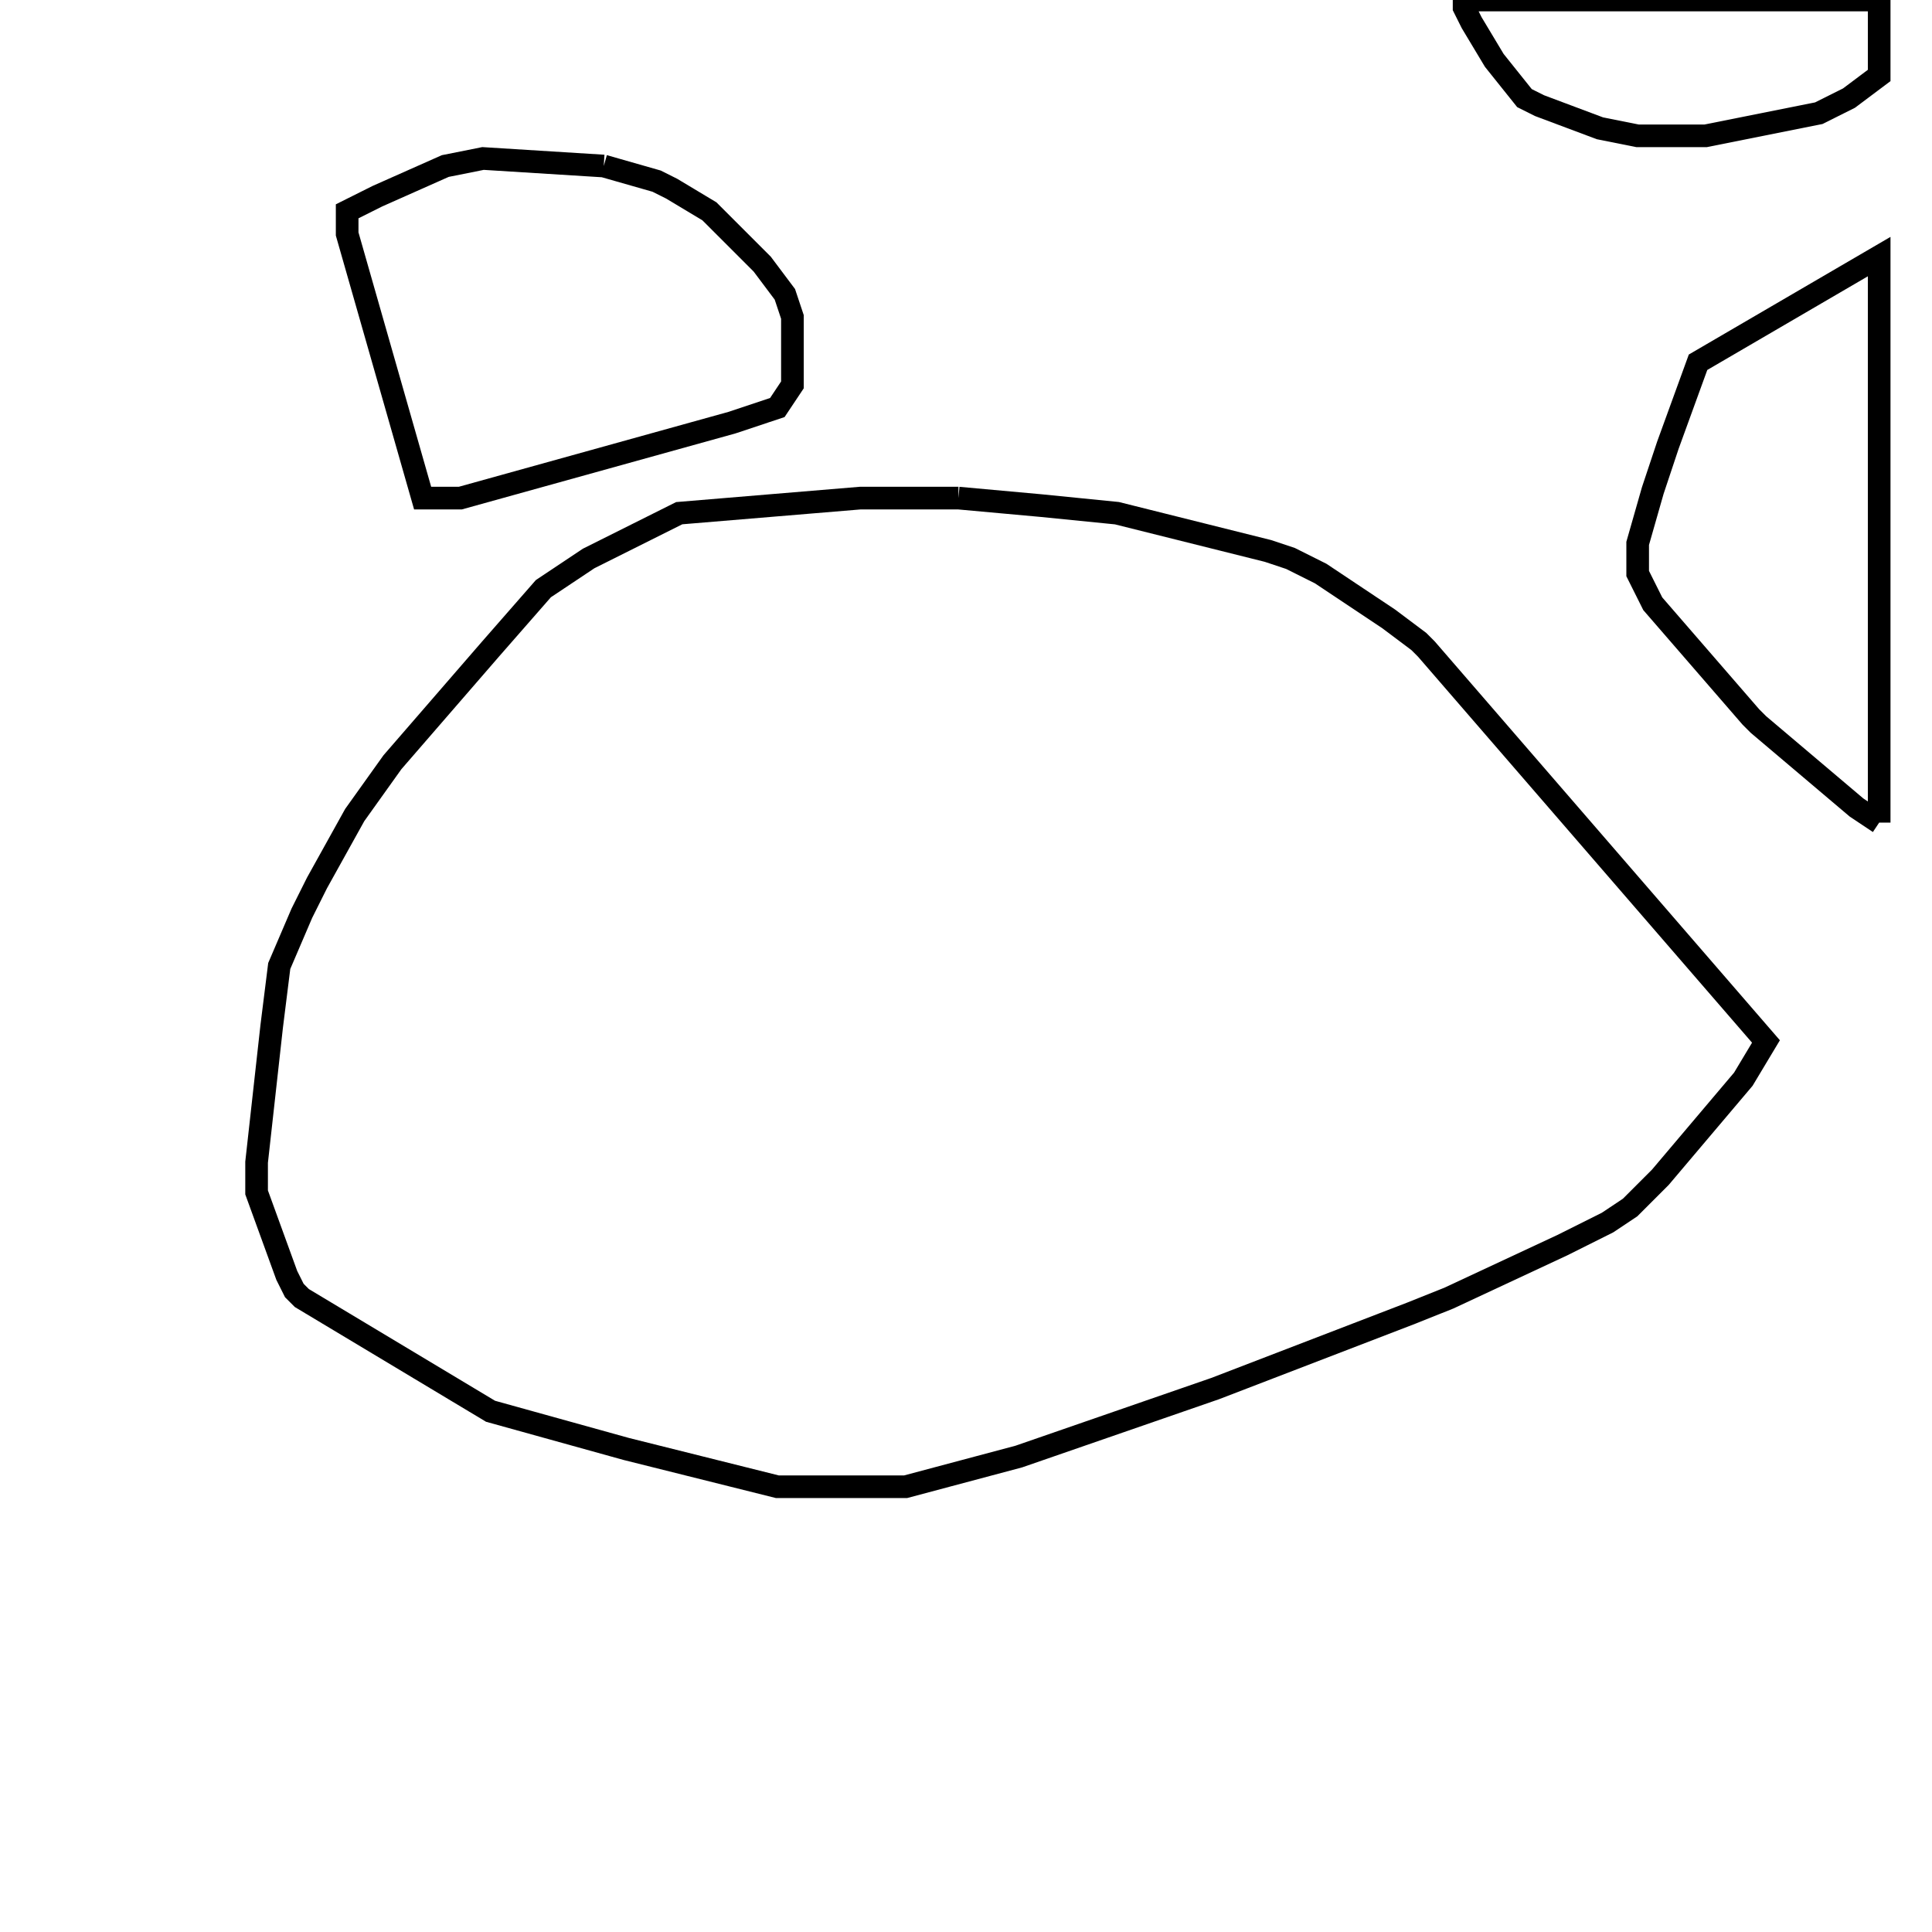 <svg width="256" height="256" xmlns="http://www.w3.org/2000/svg" fill-opacity="0" stroke="black" stroke-width="3" ><path d="M127 66 138 67 148 68 168 73 171 74 175 76 184 82 188 85 189 86 234 138 231 143 220 156 216 160 213 162 207 165 192 172 187 174 161 184 135 193 120 197 103 197 83 192 65 187 40 172 39 171 38 169 34 158 34 154 36 136 37 128 40 121 42 117 47 108 52 101 65 86 72 78 78 74 90 68 114 66 127 66 "/><path d="M80 22 87 24 89 25 94 28 101 35 104 39 105 42 105 51 103 54 97 56 61 66 56 66 46 31 46 28 50 26 59 22 64 21 80 22 "/><path d="M249 109 246 107 233 96 232 95 219 80 217 76 217 72 219 65 221 59 225 48 249 34 249 109 "/><path d="M249 0 249 10 245 13 241 15 226 18 217 18 212 17 204 14 202 13 198 8 195 3 194 1 194 0 249 0 "/></svg>